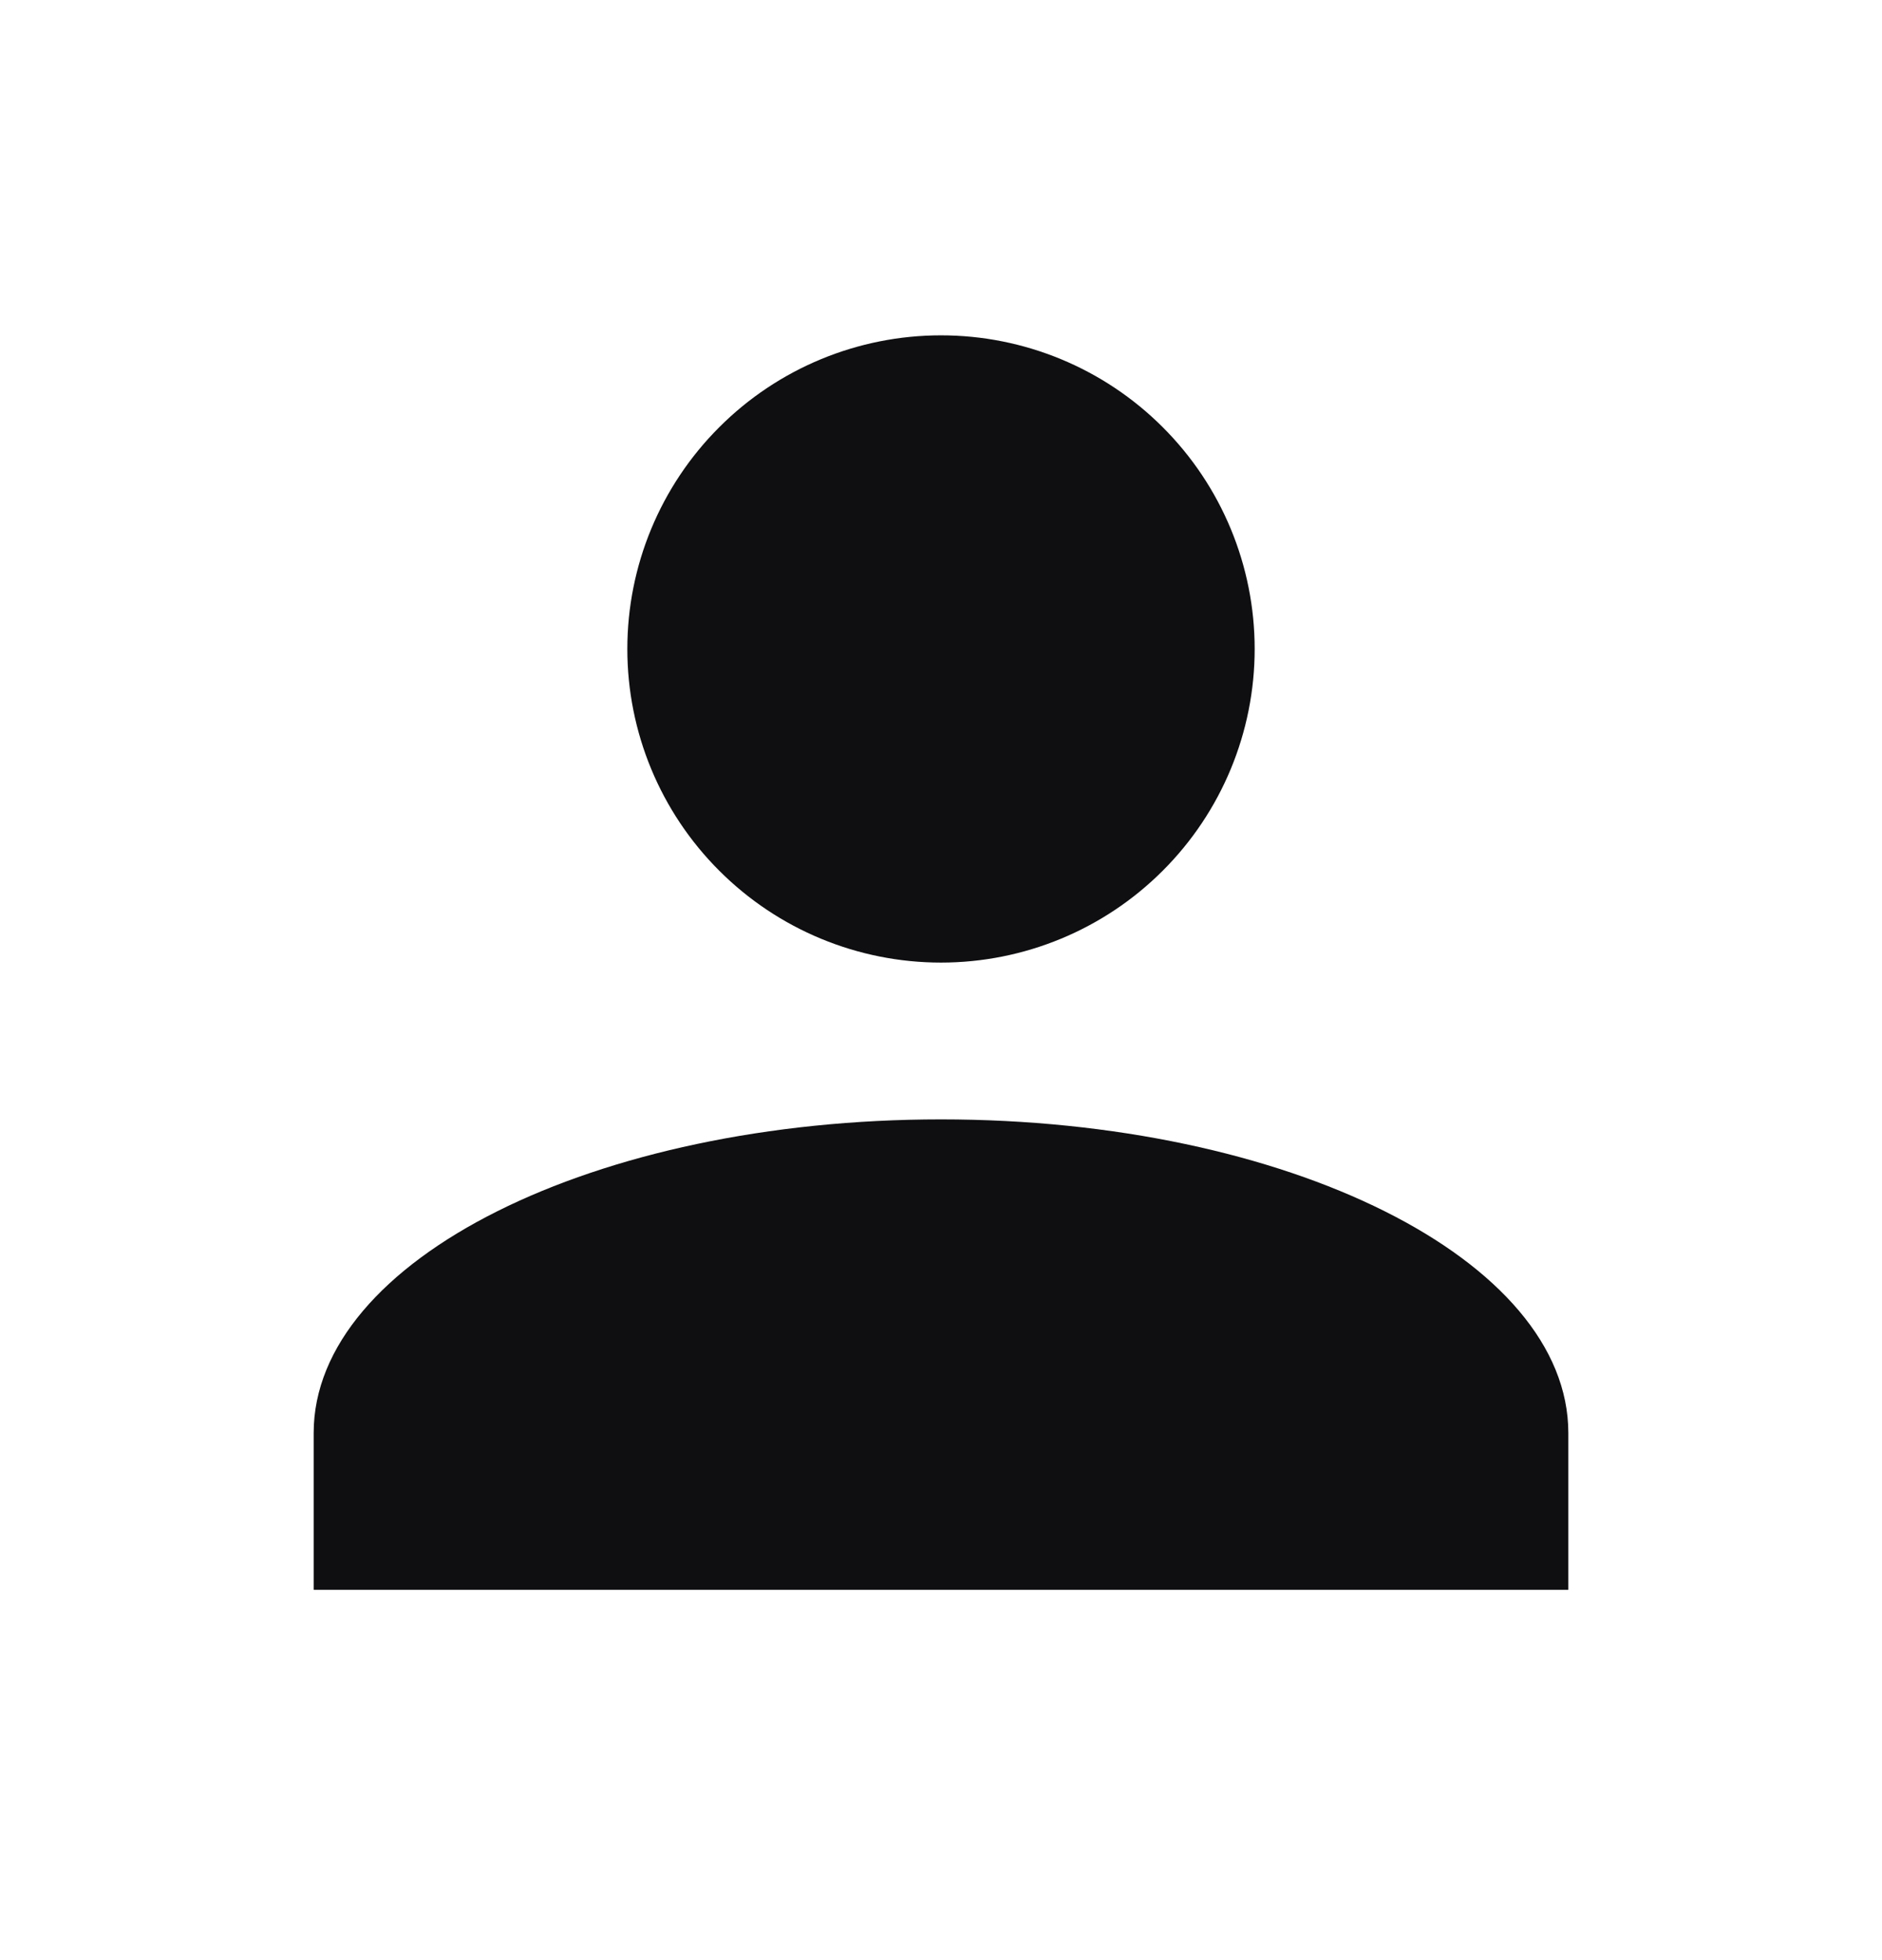 <svg width="24" height="25" viewBox="0 0 24 25" fill="none" xmlns="http://www.w3.org/2000/svg">
<path d="M12 4.277C13.061 4.277 14.078 4.698 14.828 5.449C15.579 6.199 16 7.216 16 8.277C16 9.338 15.579 10.355 14.828 11.105C14.078 11.856 13.061 12.277 12 12.277C10.939 12.277 9.922 11.856 9.172 11.105C8.421 10.355 8 9.338 8 8.277C8 7.216 8.421 6.199 9.172 5.449C9.922 4.698 10.939 4.277 12 4.277ZM12 14.277C16.42 14.277 20 16.067 20 18.277V20.277H4V18.277C4 16.067 7.58 14.277 12 14.277Z" fill="#0F0E11"/>
</svg>
